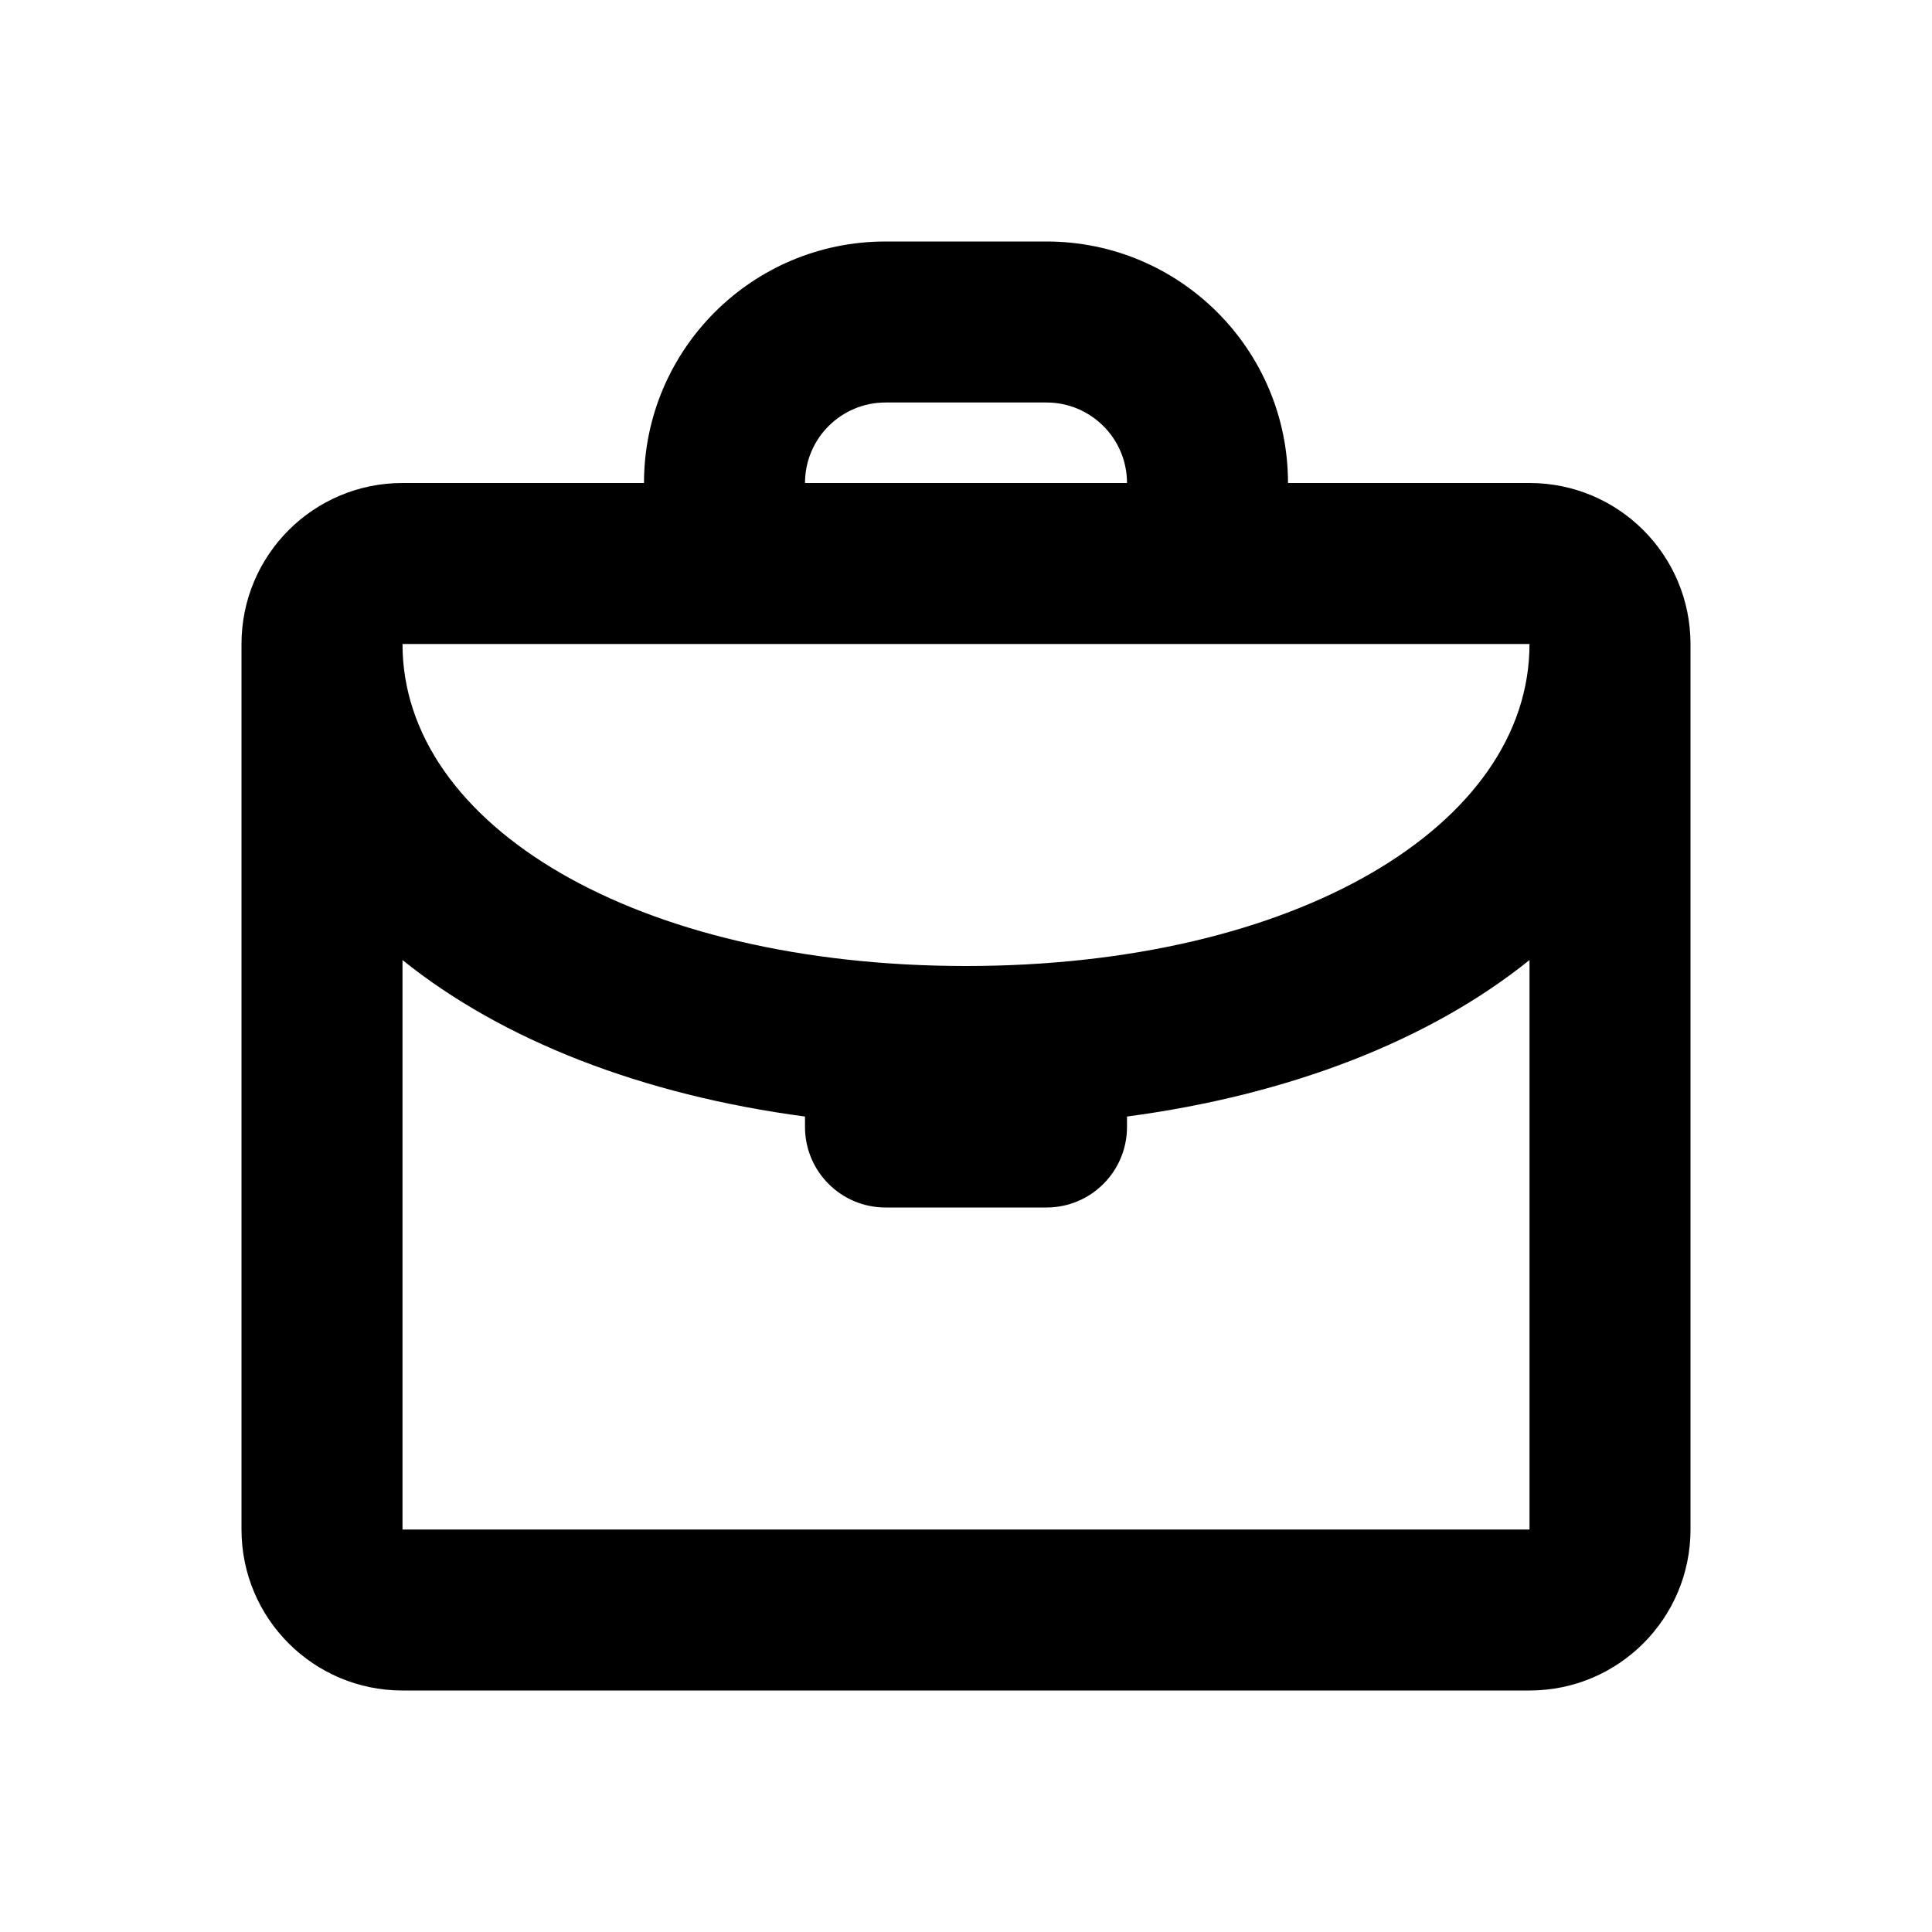 <svg width="24" height="24" viewBox="0 0 24 24" fill="none" xmlns="http://www.w3.org/2000/svg">
<g id="n-icon-job">
<path id="Combined Shape" fill-rule="evenodd" clip-rule="evenodd" d="M13 3C14.657 3 16 4.343 16 6H19C20.105 6 21 6.895 21 8V19C21 20.105 20.105 21 19 21H5C3.895 21 3 20.105 3 19V8C3 6.895 3.895 6 5 6H8C8 4.343 9.343 3 11 3H13ZM5 11.926V19H19V11.926C17.759 12.925 16.018 13.602 14 13.87V14C14 14.552 13.552 15 13 15H11C10.448 15 10 14.552 10 14V13.87C7.982 13.602 6.241 12.925 5 11.926ZM19 8H5C5 10.255 7.904 12 12 12C16.096 12 19 10.255 19 8ZM13 5C13.552 5 14 5.448 14 6H10C10 5.448 10.448 5 11 5H13Z" fill="black"/>
</g>
</svg>

